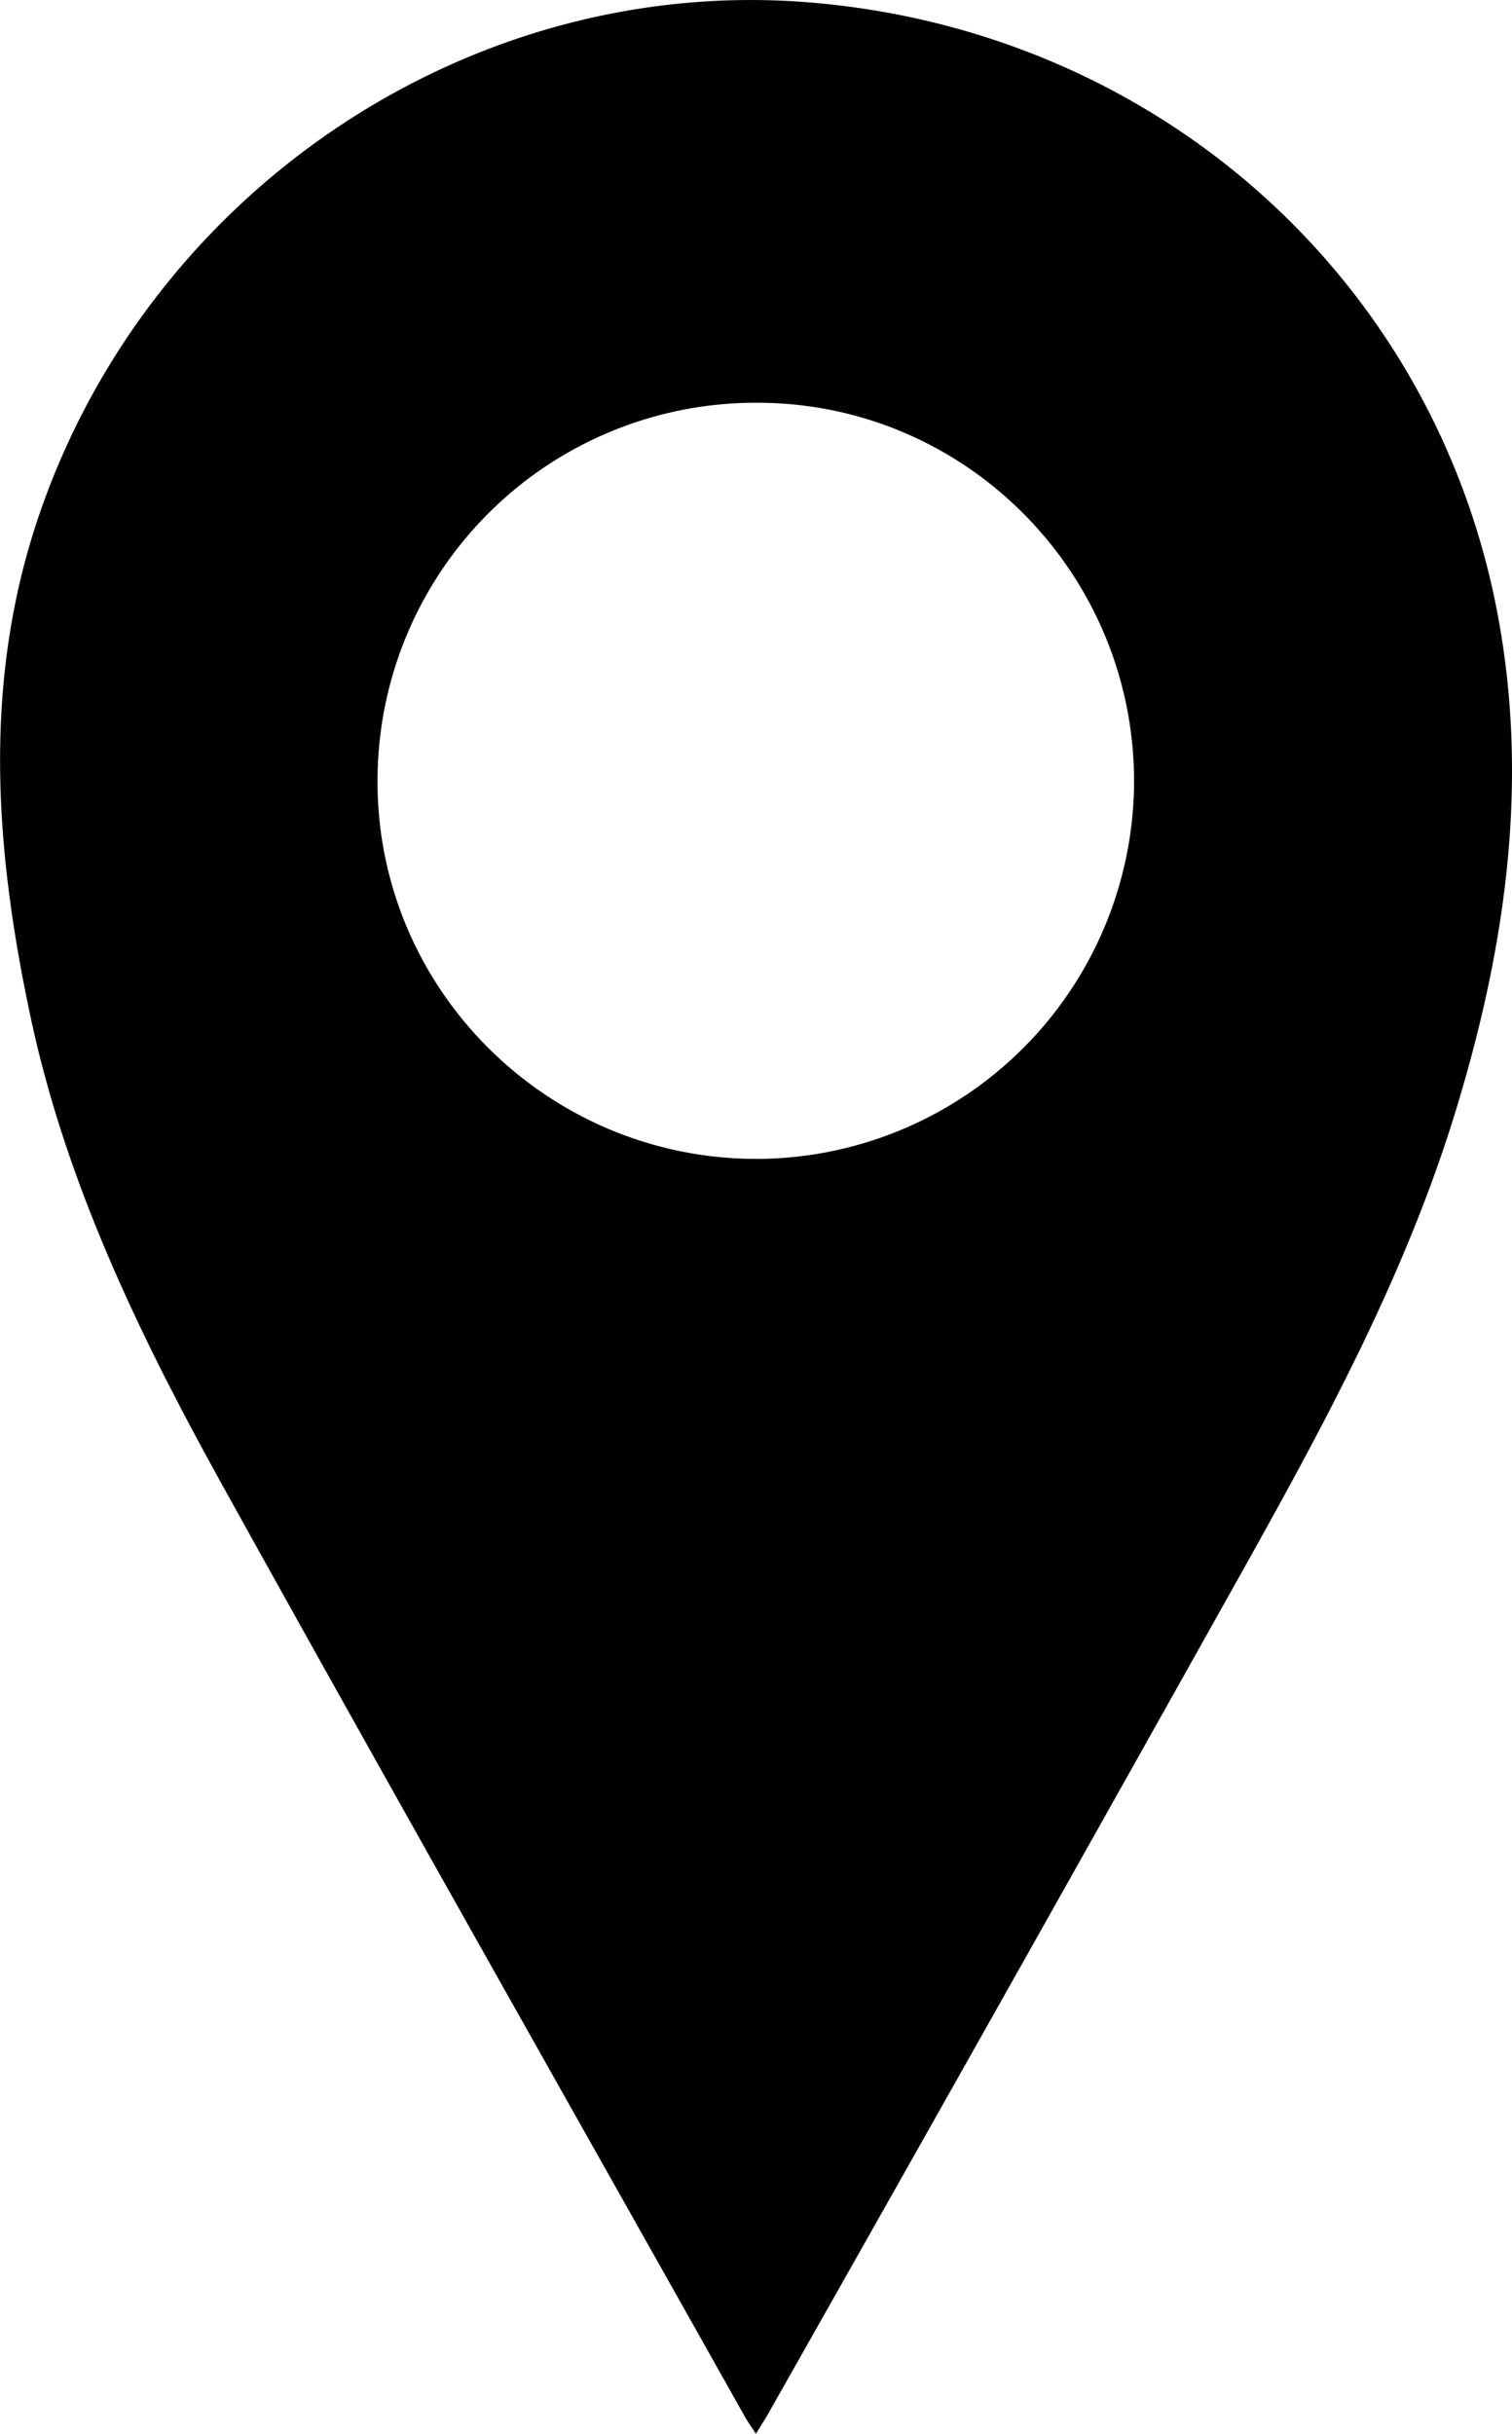 <svg xmlns="http://www.w3.org/2000/svg" viewBox="0 0 278.3 447.69">
  <title>pin-svg</title>
  <g id="Layer_2" data-name="Layer 2">
    <g id="Layer_1-2" data-name="Layer 1">
      <path d="M139.13,447.69c-.89-1.38-1.54-2.27-2.07-3.22-31.89-56.73-64-113.36-95.57-170.26-15.21-27.38-29-55.53-35.71-86.43C-1,156.33-3.4,124.88,7.57,93.66,28.42,34.28,87.13-4.53,148.79.43c65,5.22,117,52.23,127.45,115.87,5,30.2.42,59.77-8.51,88.71-9.44,30.57-24.76,58.47-40.3,86.21q-42.81,76.47-86,152.72C140.8,445,140.13,446.11,139.13,447.69Zm.18-373.6a69.55,69.55,0,0,0-69.82,69.28q0,.28,0,.56c.07,38.27,31.44,69.33,69.94,69.25a69.64,69.64,0,0,0,69.31-69.38c0-38.52-31.17-69.79-69.46-69.71Z"/>
    </g>
  </g>
</svg>
